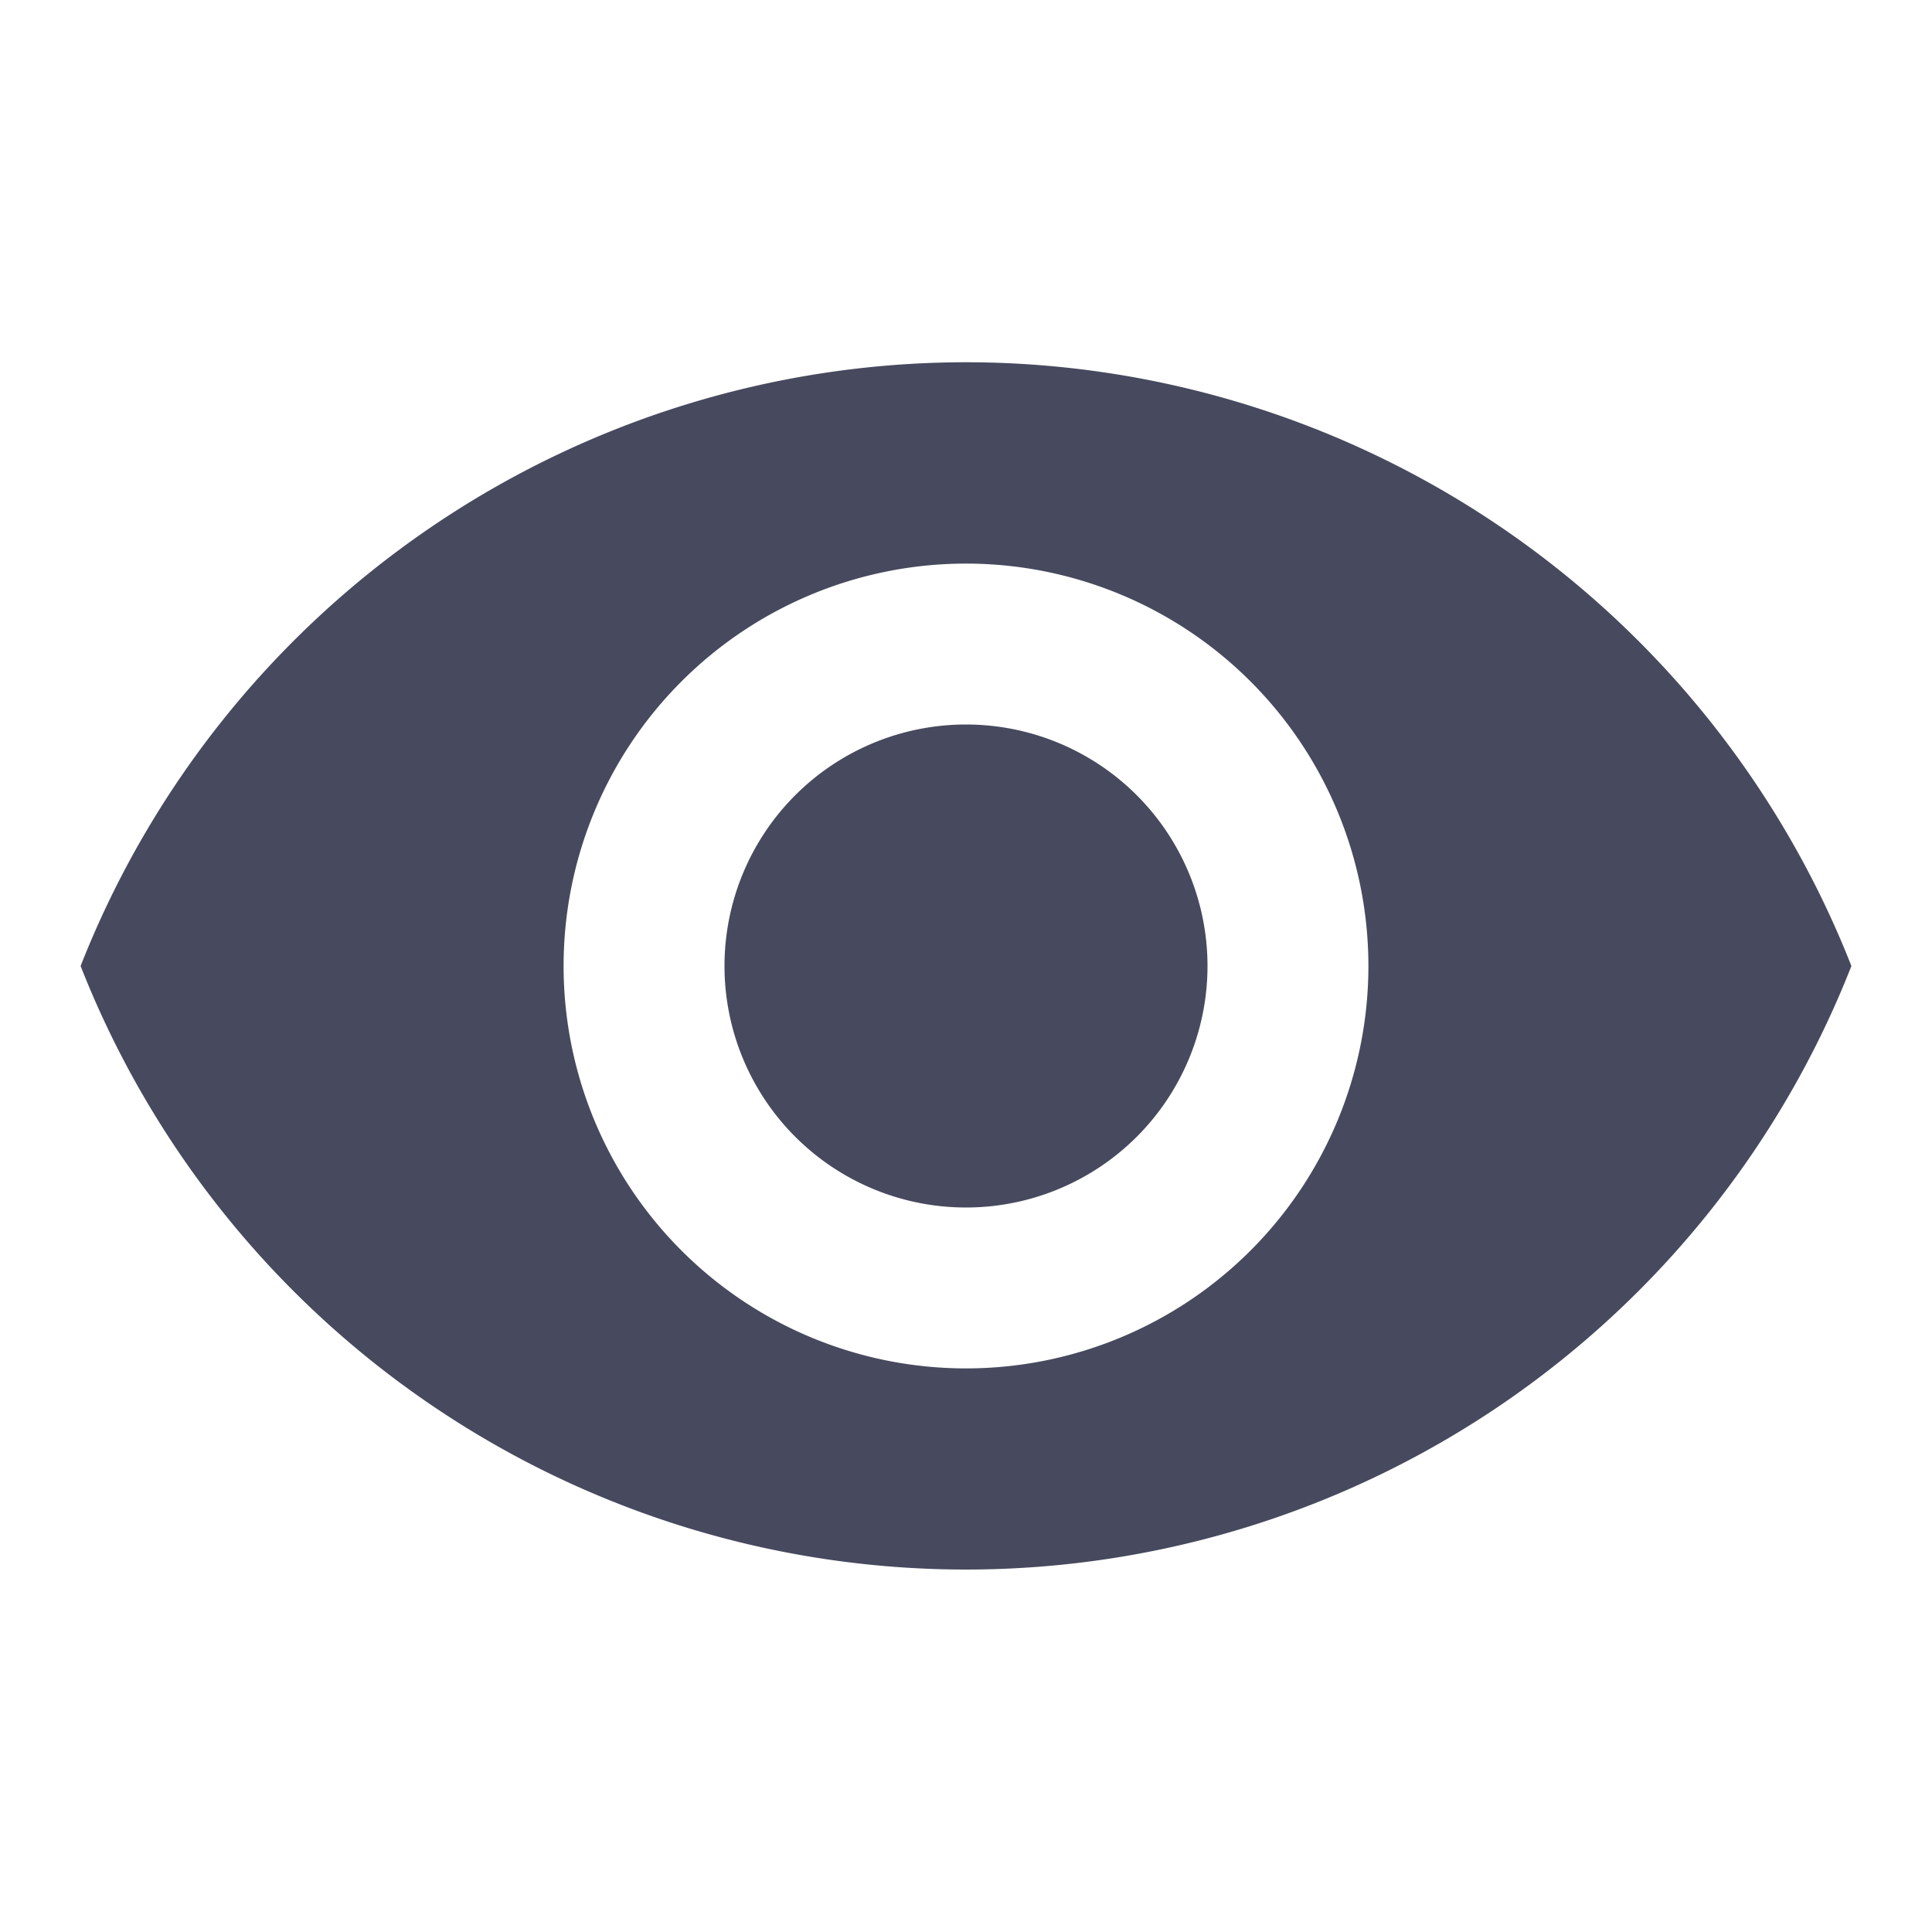 <svg id="レイヤー_1" data-name="レイヤー 1" xmlns="http://www.w3.org/2000/svg" viewBox="0 0 64 64"><defs><style>.cls-1{fill:none;}.cls-2{fill:#474a5e;}</style></defs><title>アートボード 1</title><g id="profile"><g id="baseline-visibility-24px"><path id="パス_9922" data-name="パス 9922" class="cls-2" d="M32,12A31.53,31.53,0,0,0,2.67,32a31.51,31.51,0,0,0,58.66,0A31.53,31.53,0,0,0,32,12Zm0,33.33A13.33,13.33,0,1,1,45.33,32,13.33,13.33,0,0,1,32,45.33ZM32,24a8,8,0,1,0,8,8,8,8,0,0,0-8-8Z"/></g></g></svg>
